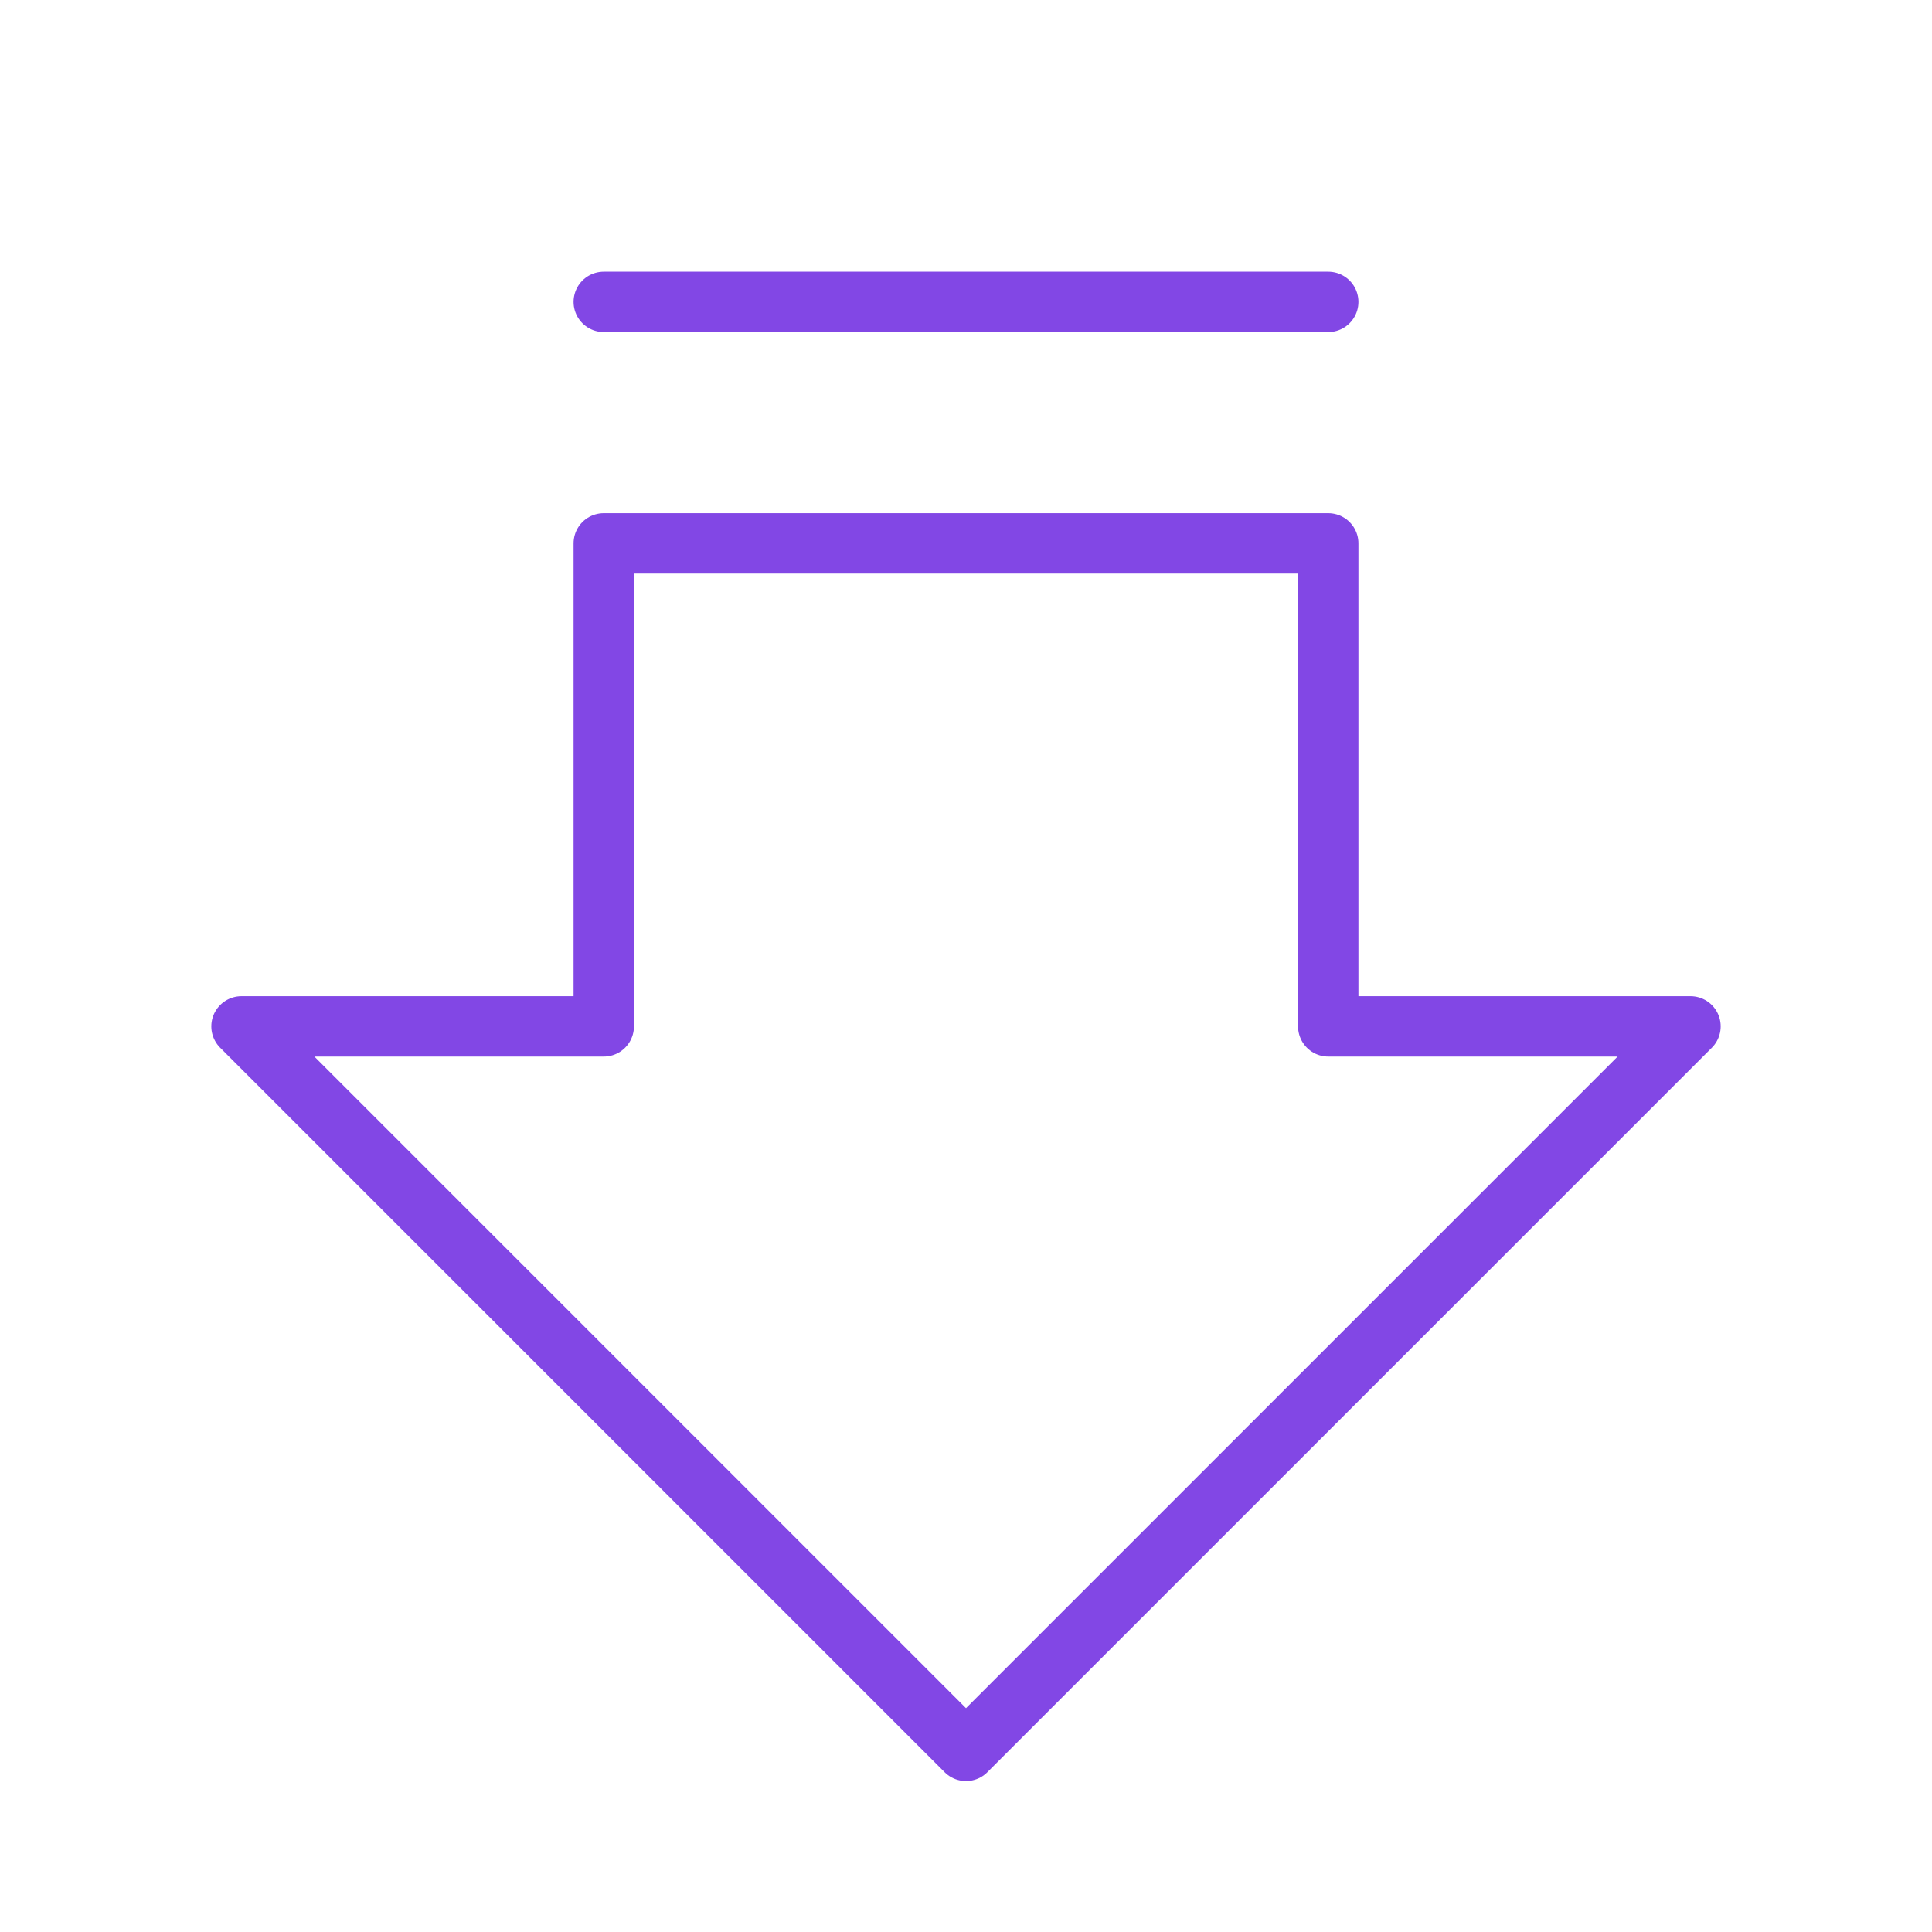 <svg width="32" height="32" viewBox="0 0 32 32" fill="none" xmlns="http://www.w3.org/2000/svg">
<path d="M4 17L16 29L28 17H22V9H10V17H4Z" stroke="#8247E5" stroke-linecap="round" stroke-linejoin="round"/>
<path d="M22 5H10" stroke="#8247E5" stroke-linecap="round" stroke-linejoin="round"/>
</svg>
